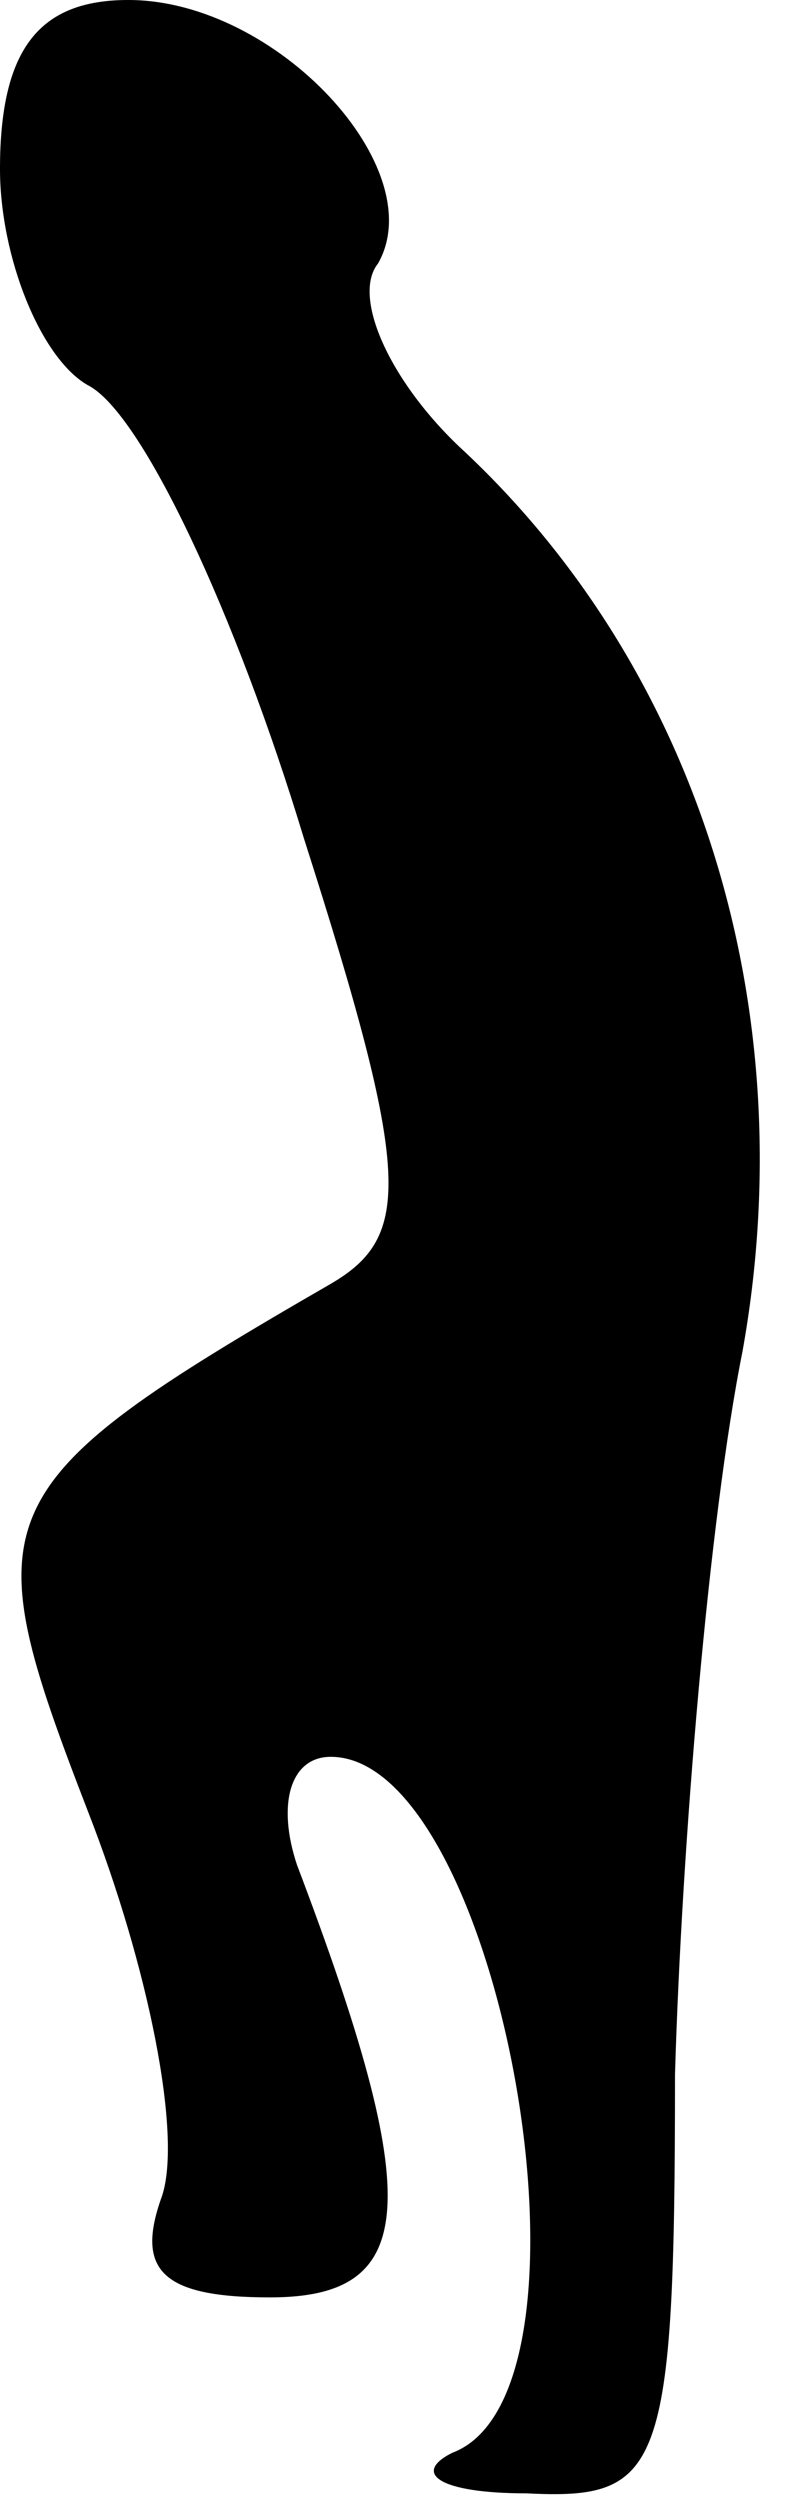 <?xml version="1.0" standalone="no"?>
<!DOCTYPE svg PUBLIC "-//W3C//DTD SVG 20010904//EN"
 "http://www.w3.org/TR/2001/REC-SVG-20010904/DTD/svg10.dtd">
<svg version="1.0" xmlns="http://www.w3.org/2000/svg"
 width="12pt" height="37pt" viewBox="0 0 12 37"
 preserveAspectRatio="xMidYMid meet">
<g transform="translate(0,37) scale(0.1,-0.1)"
fill="#000000" stroke="none">
<path fill="#000000" stroke="none" d="M0 345 c0 -13 6 -28 13 -32 8 -4 22
-34 32 -67 16 -50 16 -59 4 -66 -52 -30 -53 -34 -36 -78 9 -23 14 -48 11 -57
-4 -11 0 -15 16 -15 22 0 23 14 4 64 -3 9 -1 16 5 16 25 0 42 -94 18 -103 -6
-3 -2 -6 11 -6 20 -1 22 3 22 62 1 34 5 82 10 107 9 50 -6 100 -41 133 -11 10
-17 23 -13 28 8 14 -15 39 -37 39 -13 0 -19 -7 -19 -25z"/>
</g>
</svg>

